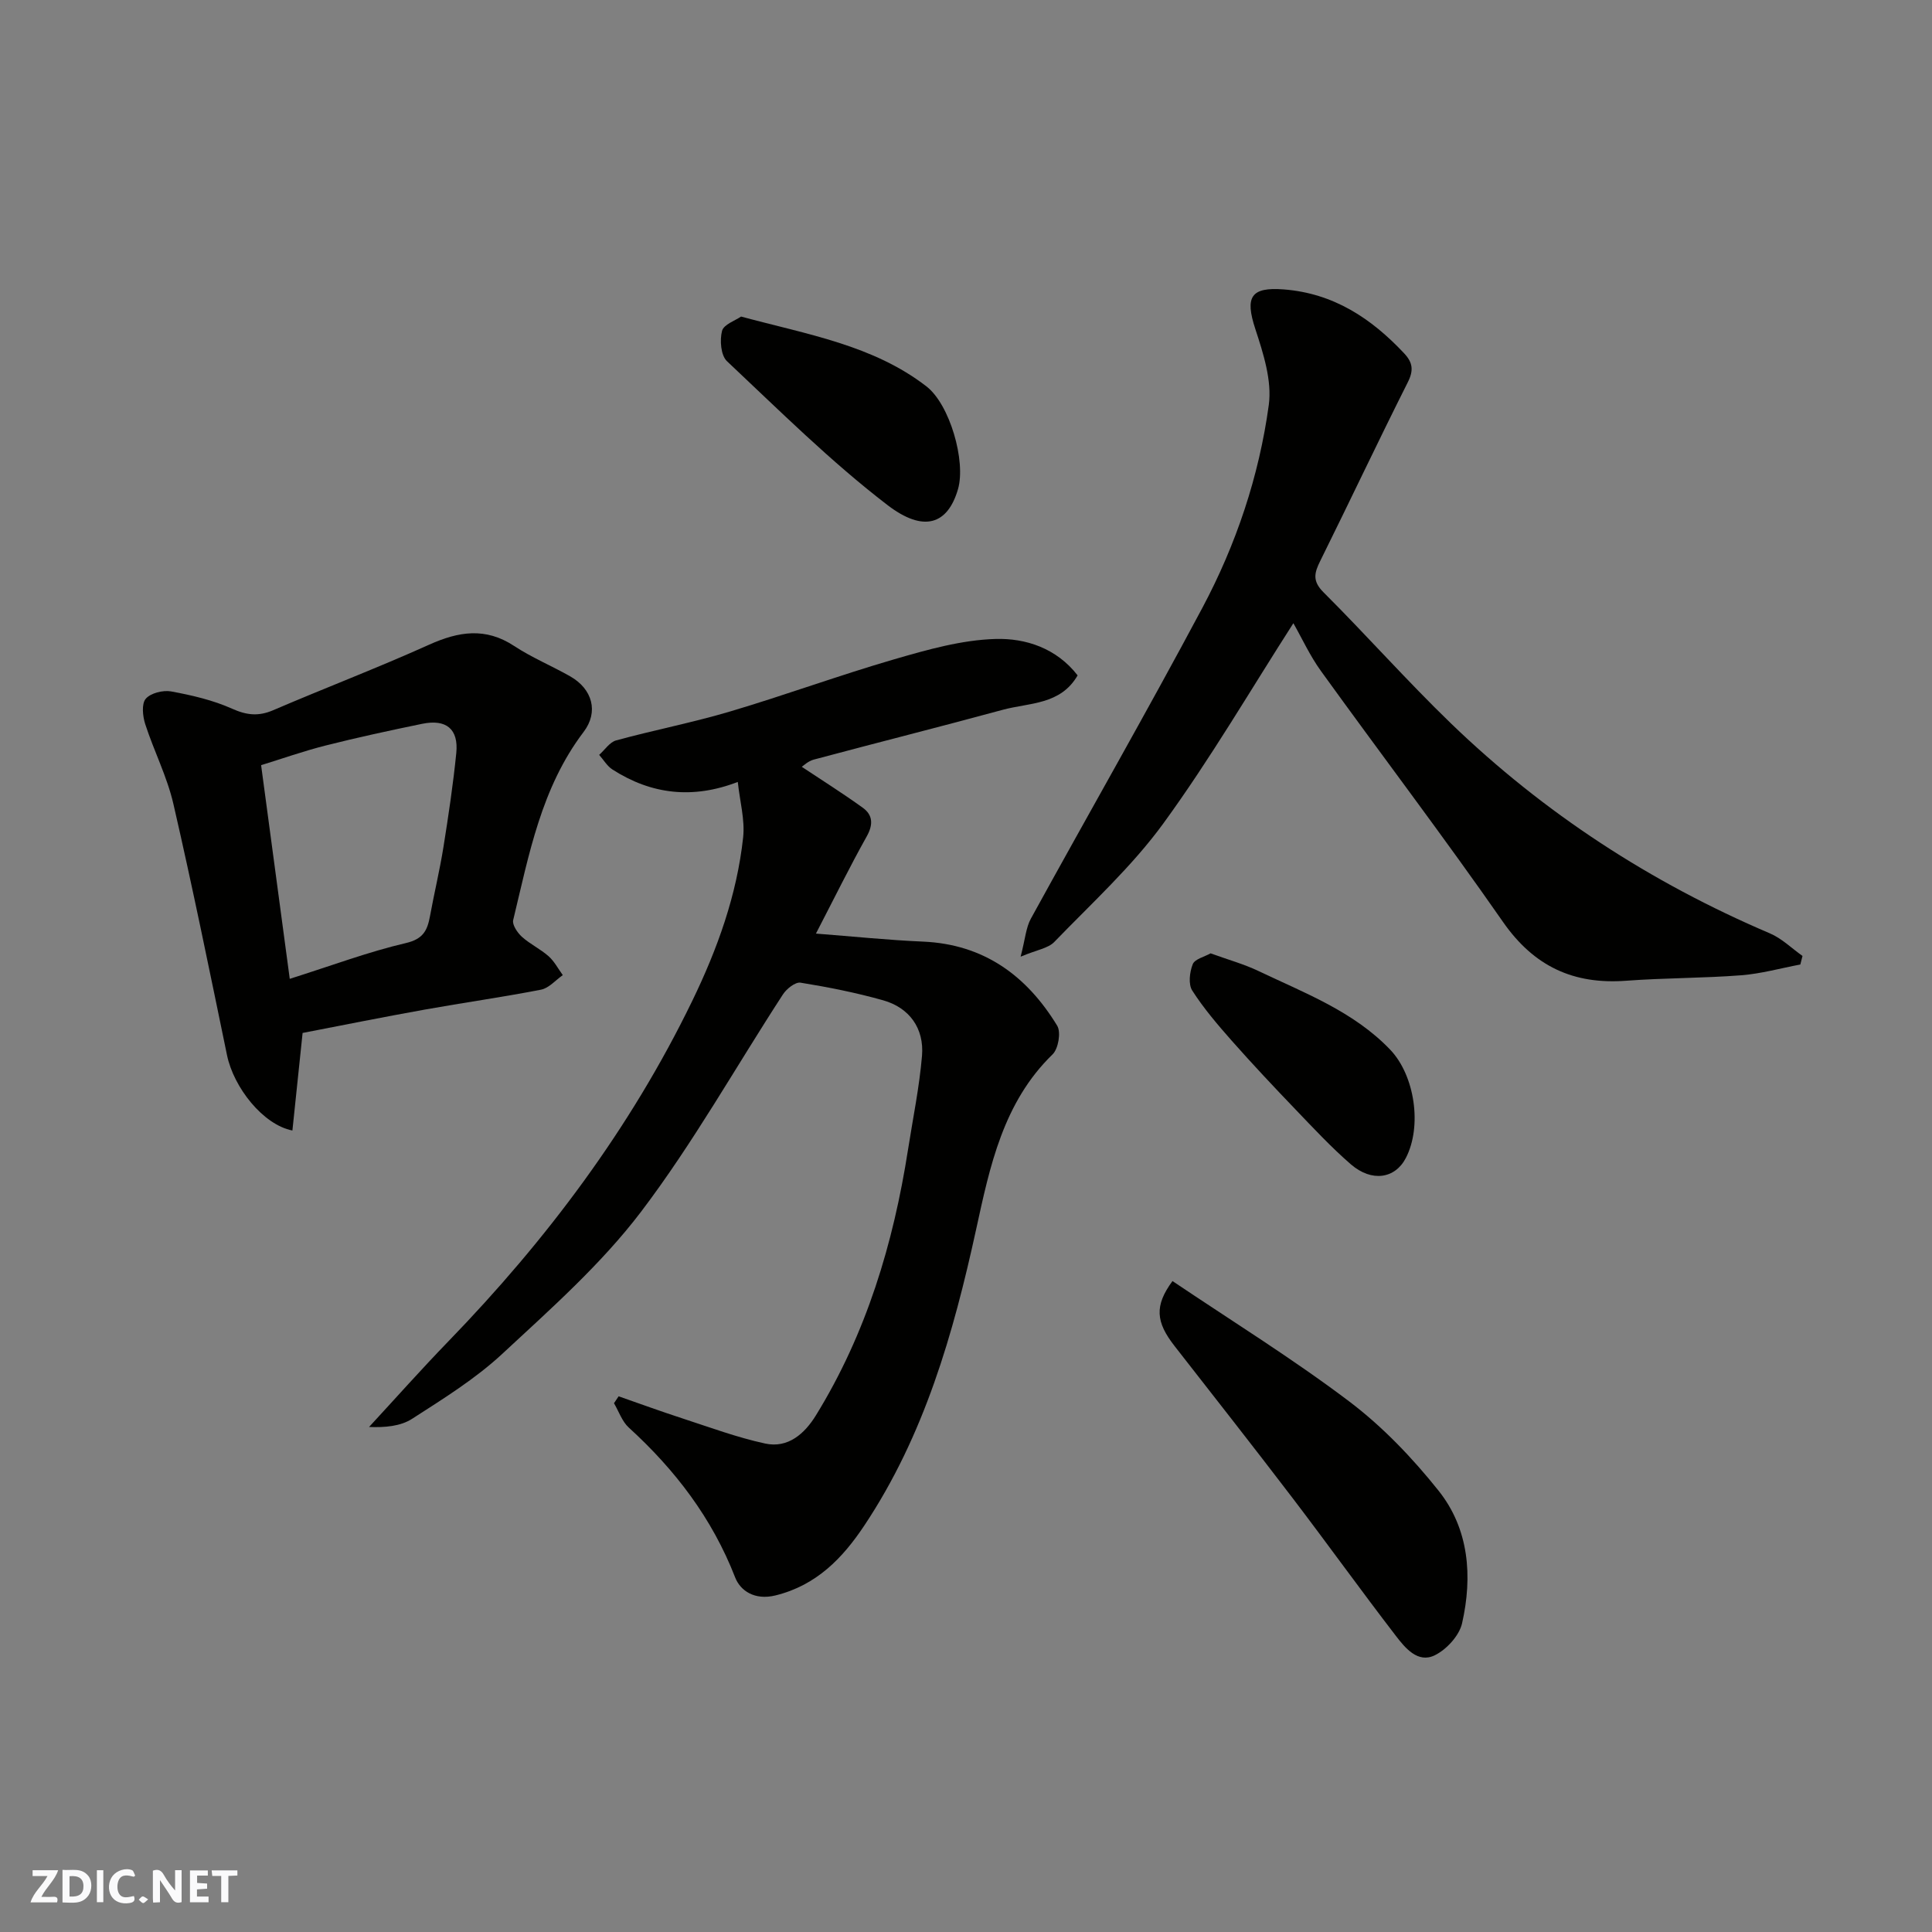 <svg enable-background="new 0 0 400 400" viewBox="0 0 400 400" xmlns="http://www.w3.org/2000/svg"><rect x="0" y="0" width="400" height="400" fill="#808080" stroke="none"/><g fill="#fafafb"><path d="m37.59 393.81c-.92.31-1.52.05-2-.78-.7-1.2-1.52-2.34-2.47-3.78v4.59c-.55.03-.95.05-1.41.07-.03-.37-.06-.64-.06-.91 0-1.91 0-3.81 0-5.7 1.13-.41 1.77-.03 2.29.91.62 1.11 1.38 2.14 2.31 3.19v-4.2h1.35v6.61z"/><path d="m12.94 393.88v-6.75c1.9.19 3.93-.54 5.37 1.29.8 1.01.78 2.88.03 3.97-1.37 1.97-3.4 1.51-5.4 1.49m1.45-1.22c2.04.12 2.92-.58 2.89-2.21-.03-1.51-.98-2.19-2.89-2z"/><path d="m11.81 393.87h-5.49c.68-2.18 2.47-3.48 3.51-5.45h-3.08v-1.21h5.29c-.71 2.13-2.44 3.48-3.47 5.51.86 0 1.63.04 2.39-.01.79-.05 1.14.21.85 1.16"/><path d="m39.33 393.86v-6.61h3.7v1.07h-2.22v1.52c.68.04 1.34.09 2.07.13v1.07c-.72.05-1.38.09-2.1.14v1.48h2.4v1.19h-3.85z"/><path d="m27.71 388.56c-1.15-.3-2.46-.61-3.1.64-.37.73-.41 1.93-.06 2.67.63 1.35 1.99.93 3.17.68.35.94-.01 1.32-.93 1.46-1.62.25-3.05-.27-3.76-1.48-.73-1.24-.6-3.03.31-4.17.88-1.11 2.71-1.7 4-1.16.32.13.44.74.65 1.12-.1.08-.19.16-.28.24"/><path d="m49.15 387.24v1.07c-.59.02-1.17.05-1.87.08v5.44h-1.48v-5.44h-1.85c-.05-.4-.08-.73-.13-1.15z"/><path d="m20.06 387.21h1.33v6.62h-1.33z"/><path d="m30.68 393.25c-.49.38-.8.79-1.05.76-.32-.05-.6-.45-.9-.7.26-.24.51-.64.8-.67.29-.04.62.3 1.15.61"/></g><path d="m152.75 161.89c-9.29 3.59-17.89 2.61-25.96-2.58-1.1-.71-1.83-2-2.74-3.02 1.16-1.03 2.17-2.63 3.52-3 7.84-2.14 15.86-3.69 23.64-6 11.38-3.38 22.54-7.48 33.93-10.79 6.86-1.99 13.95-4.01 20.99-4.21 6.19-.18 12.59 1.88 16.98 7.54-3.54 6.14-10.02 5.64-15.48 7.12-13.03 3.54-26.12 6.83-39.16 10.32-1.17.31-2.17 1.3-2.47 1.49 4.18 2.78 8.51 5.5 12.65 8.49 2.08 1.51 2.16 3.49.79 5.93-3.51 6.27-6.68 12.72-10.51 20.11 7.76.6 14.96 1.35 22.18 1.66 12.62.55 21.47 7.08 27.77 17.41.82 1.35.24 4.77-.95 5.93-10.26 9.96-12.99 23.23-15.83 36.23-4.72 21.63-10.74 42.69-23.15 61.32-4.47 6.72-9.88 12.37-18.37 14.47-4.34 1.08-7.31-.98-8.37-3.71-4.77-12.27-12.42-22.28-22.03-31.04-1.39-1.27-2.06-3.34-3.06-5.04.32-.48.64-.96.96-1.43 4.39 1.53 8.76 3.13 13.19 4.57 5.68 1.85 11.33 3.95 17.15 5.21 4.75 1.03 8.19-2.07 10.51-5.84 10.42-16.92 16.03-35.54 19.07-55.04 1.01-6.46 2.34-12.89 2.89-19.38.48-5.71-2.62-9.98-8.05-11.51-5.6-1.58-11.35-2.72-17.1-3.65-1.08-.17-2.89 1.27-3.64 2.43-9.78 15.03-18.59 30.79-29.4 45.03-8.23 10.83-18.68 20.08-28.72 29.4-5.58 5.18-12.21 9.29-18.66 13.44-2.41 1.55-5.63 1.82-8.91 1.69 5.47-5.92 10.83-11.96 16.44-17.75 20.32-20.98 37.67-44.08 50.46-70.44 5.22-10.76 9.26-21.95 10.55-33.88.39-3.65-.68-7.45-1.11-11.48z" fill="#010100"/><path d="m372.74 199.69c-4.08.77-8.13 1.91-12.24 2.23-7.91.61-15.88.54-23.79 1.13-10.93.82-19.11-2.95-25.54-12.19-12.22-17.56-25.18-34.6-37.7-51.96-2.28-3.16-3.92-6.77-5.69-9.87-8.82 13.73-17.17 28.06-26.89 41.41-6.51 8.95-14.87 16.57-22.61 24.58-1.28 1.33-3.62 1.63-6.97 3.05.96-3.69 1.1-6.02 2.12-7.87 11.79-21.47 23.97-42.72 35.49-64.32 7-13.13 11.76-27.3 13.77-42.05.68-5.04-1.14-10.68-2.79-15.72-2.19-6.67-.92-8.71 5.88-8.19 10.3.8 18.11 5.97 24.92 13.22 1.78 1.89 2.03 3.51.77 6-6.17 12.27-12.03 24.7-18.13 37-1.23 2.47-1.66 4.15.66 6.47 8.93 8.91 17.31 18.38 26.38 27.14 19.27 18.6 41.39 32.98 66.05 43.49 2.47 1.05 4.52 3.09 6.76 4.68-.15.6-.3 1.18-.45 1.77z" fill="#010100"/><path d="m62.65 213.86c-.75 7.21-1.43 13.66-2.11 20.2-6.09-1.19-12.16-8.92-13.54-15.6-3.59-17.36-7.12-34.74-11.1-52.01-1.3-5.65-4.03-10.96-5.83-16.52-.53-1.64-.79-4.2.1-5.25 1.01-1.19 3.58-1.83 5.25-1.53 4.29.79 8.66 1.8 12.61 3.57 3.03 1.36 5.47 1.63 8.51.33 10.73-4.61 21.65-8.77 32.3-13.57 6.11-2.75 11.68-3.65 17.62.27 3.66 2.41 7.78 4.11 11.61 6.29 4.56 2.6 5.93 7.33 2.76 11.5-8.78 11.56-11.3 25.39-14.58 38.95-.24.97.87 2.61 1.79 3.45 1.68 1.52 3.83 2.53 5.53 4.03 1.2 1.06 1.98 2.59 2.95 3.92-1.5 1.04-2.87 2.69-4.51 3.01-7.99 1.56-16.07 2.69-24.09 4.13-8.6 1.54-17.18 3.27-25.27 4.83zm-2.66-11.2c8.82-2.79 16.32-5.61 24.05-7.41 3.59-.84 4.44-2.63 4.98-5.55.88-4.8 2.03-9.56 2.8-14.38 1.03-6.46 2-12.93 2.65-19.43.49-4.97-2.09-7.06-7.08-6.03-6.69 1.38-13.38 2.82-20.01 4.5-4.58 1.16-9.06 2.75-13.32 4.06 2.02 15.09 3.93 29.3 5.93 44.24z" fill="#010100"/><path d="m242.75 265.23c12.22 8.23 24.82 16.03 36.6 24.93 6.89 5.21 13.07 11.68 18.48 18.46 6.34 7.95 7.07 17.76 4.88 27.45-.58 2.58-3.23 5.46-5.68 6.65-3.48 1.69-6.1-1.52-8.02-4.02-7.27-9.45-14.23-19.15-21.46-28.63-8.03-10.53-16.22-20.94-24.37-31.39-3.89-4.98-4.2-8.33-.43-13.45z" fill="#010100"/><path d="m153.43 65.54c13.85 3.74 27.32 5.92 38.37 14.45 4.87 3.76 8.2 15.51 6.55 21.26-2.12 7.35-7.09 9.07-14.59 3.33-11.78-9.03-22.4-19.6-33.25-29.8-1.27-1.2-1.52-4.34-1.02-6.27.34-1.34 2.77-2.15 3.94-2.97z" fill="#010100"/><path d="m250.64 197.38c3.63 1.32 6.94 2.23 9.98 3.69 9.57 4.56 19.63 8.34 27.21 16.26 5.09 5.33 6.64 15.84 3.24 22.41-2.22 4.3-7.06 5.07-11.4 1.31-4.07-3.53-7.76-7.5-11.49-11.39-4.46-4.65-8.88-9.35-13.15-14.18-2.92-3.31-5.82-6.7-8.19-10.4-.84-1.31-.54-3.82.1-5.44.42-1.08 2.38-1.52 3.7-2.26z" fill="#010100"/></svg>